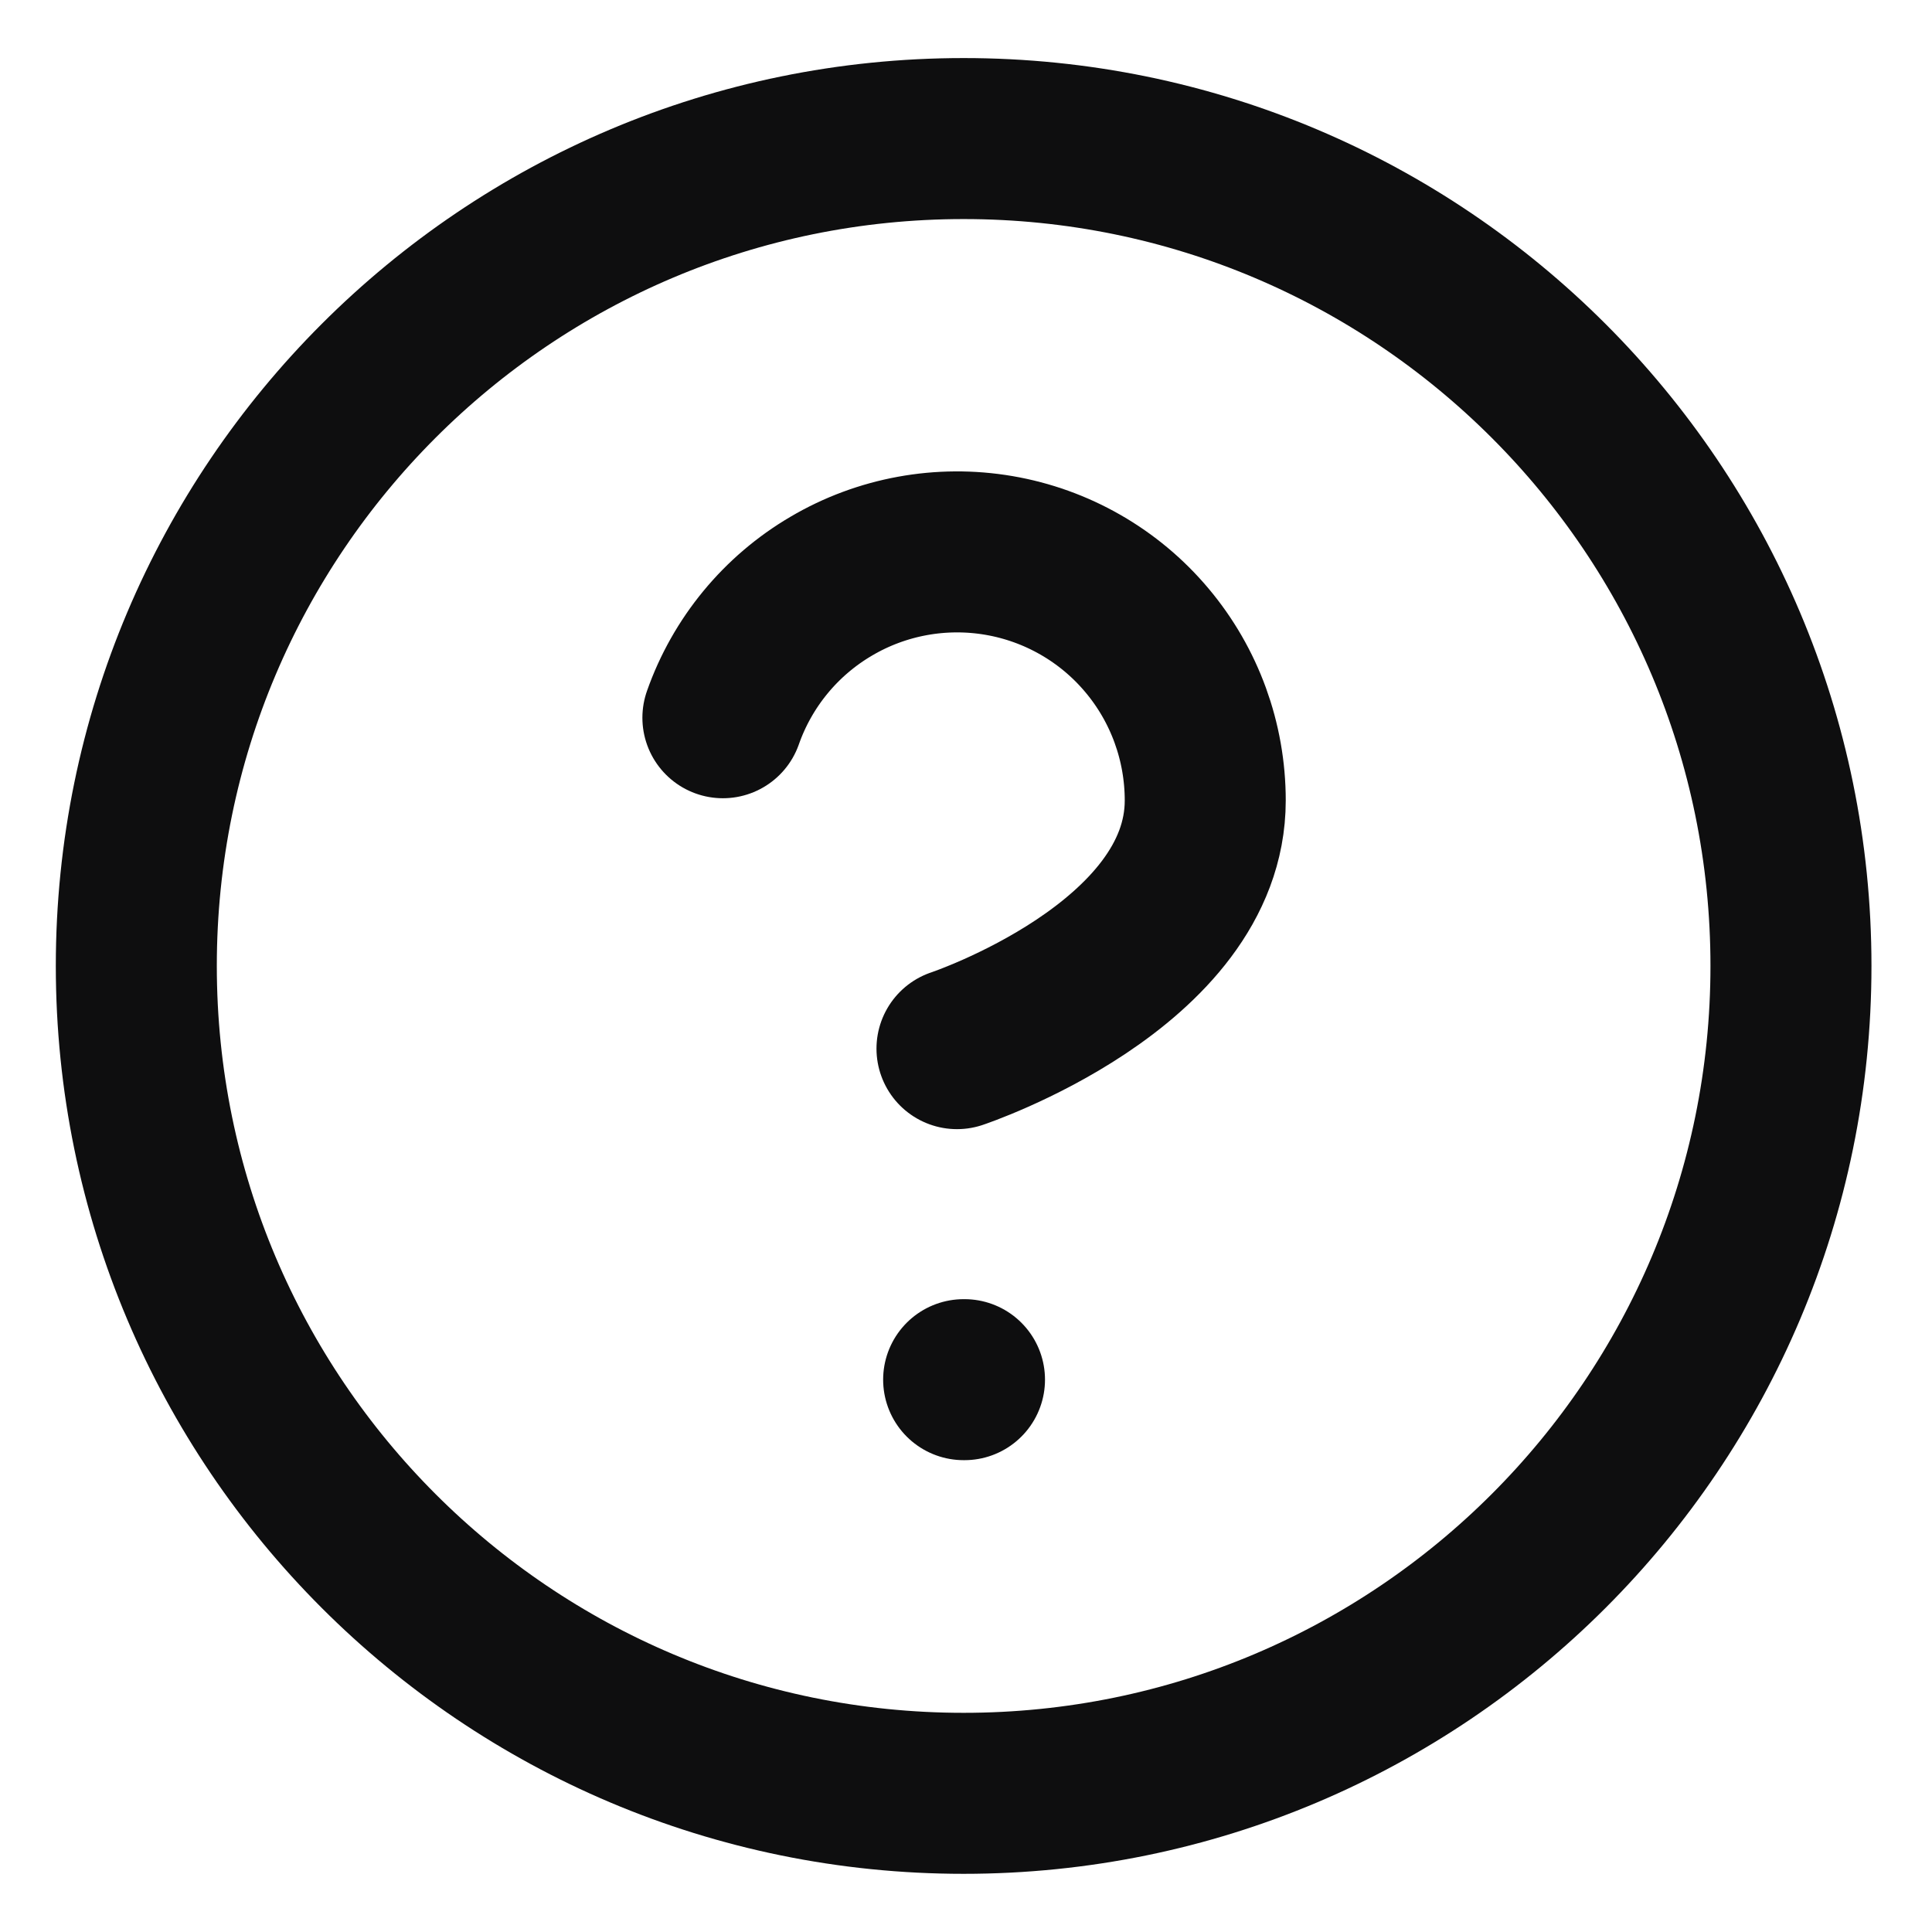 <svg width="18" height="18" viewBox="0 0 18 18" fill="none" xmlns="http://www.w3.org/2000/svg">
<path d="M6.735 6.687C6.916 6.172 7.274 5.737 7.745 5.461C8.215 5.184 8.769 5.083 9.307 5.175C9.845 5.267 10.334 5.547 10.685 5.965C11.037 6.383 11.229 6.912 11.229 7.458C11.229 8.999 8.916 9.77 8.916 9.77M8.978 12.854H8.986M16.686 8.999C16.686 13.257 13.235 16.708 8.978 16.708C4.721 16.708 1.27 13.257 1.27 8.999C1.27 4.742 4.721 1.291 8.978 1.291C13.235 1.291 16.686 4.742 16.686 8.999Z" stroke="#0E0E0F" stroke-width="1.5" stroke-linecap="round" stroke-linejoin="round"/>
</svg>
